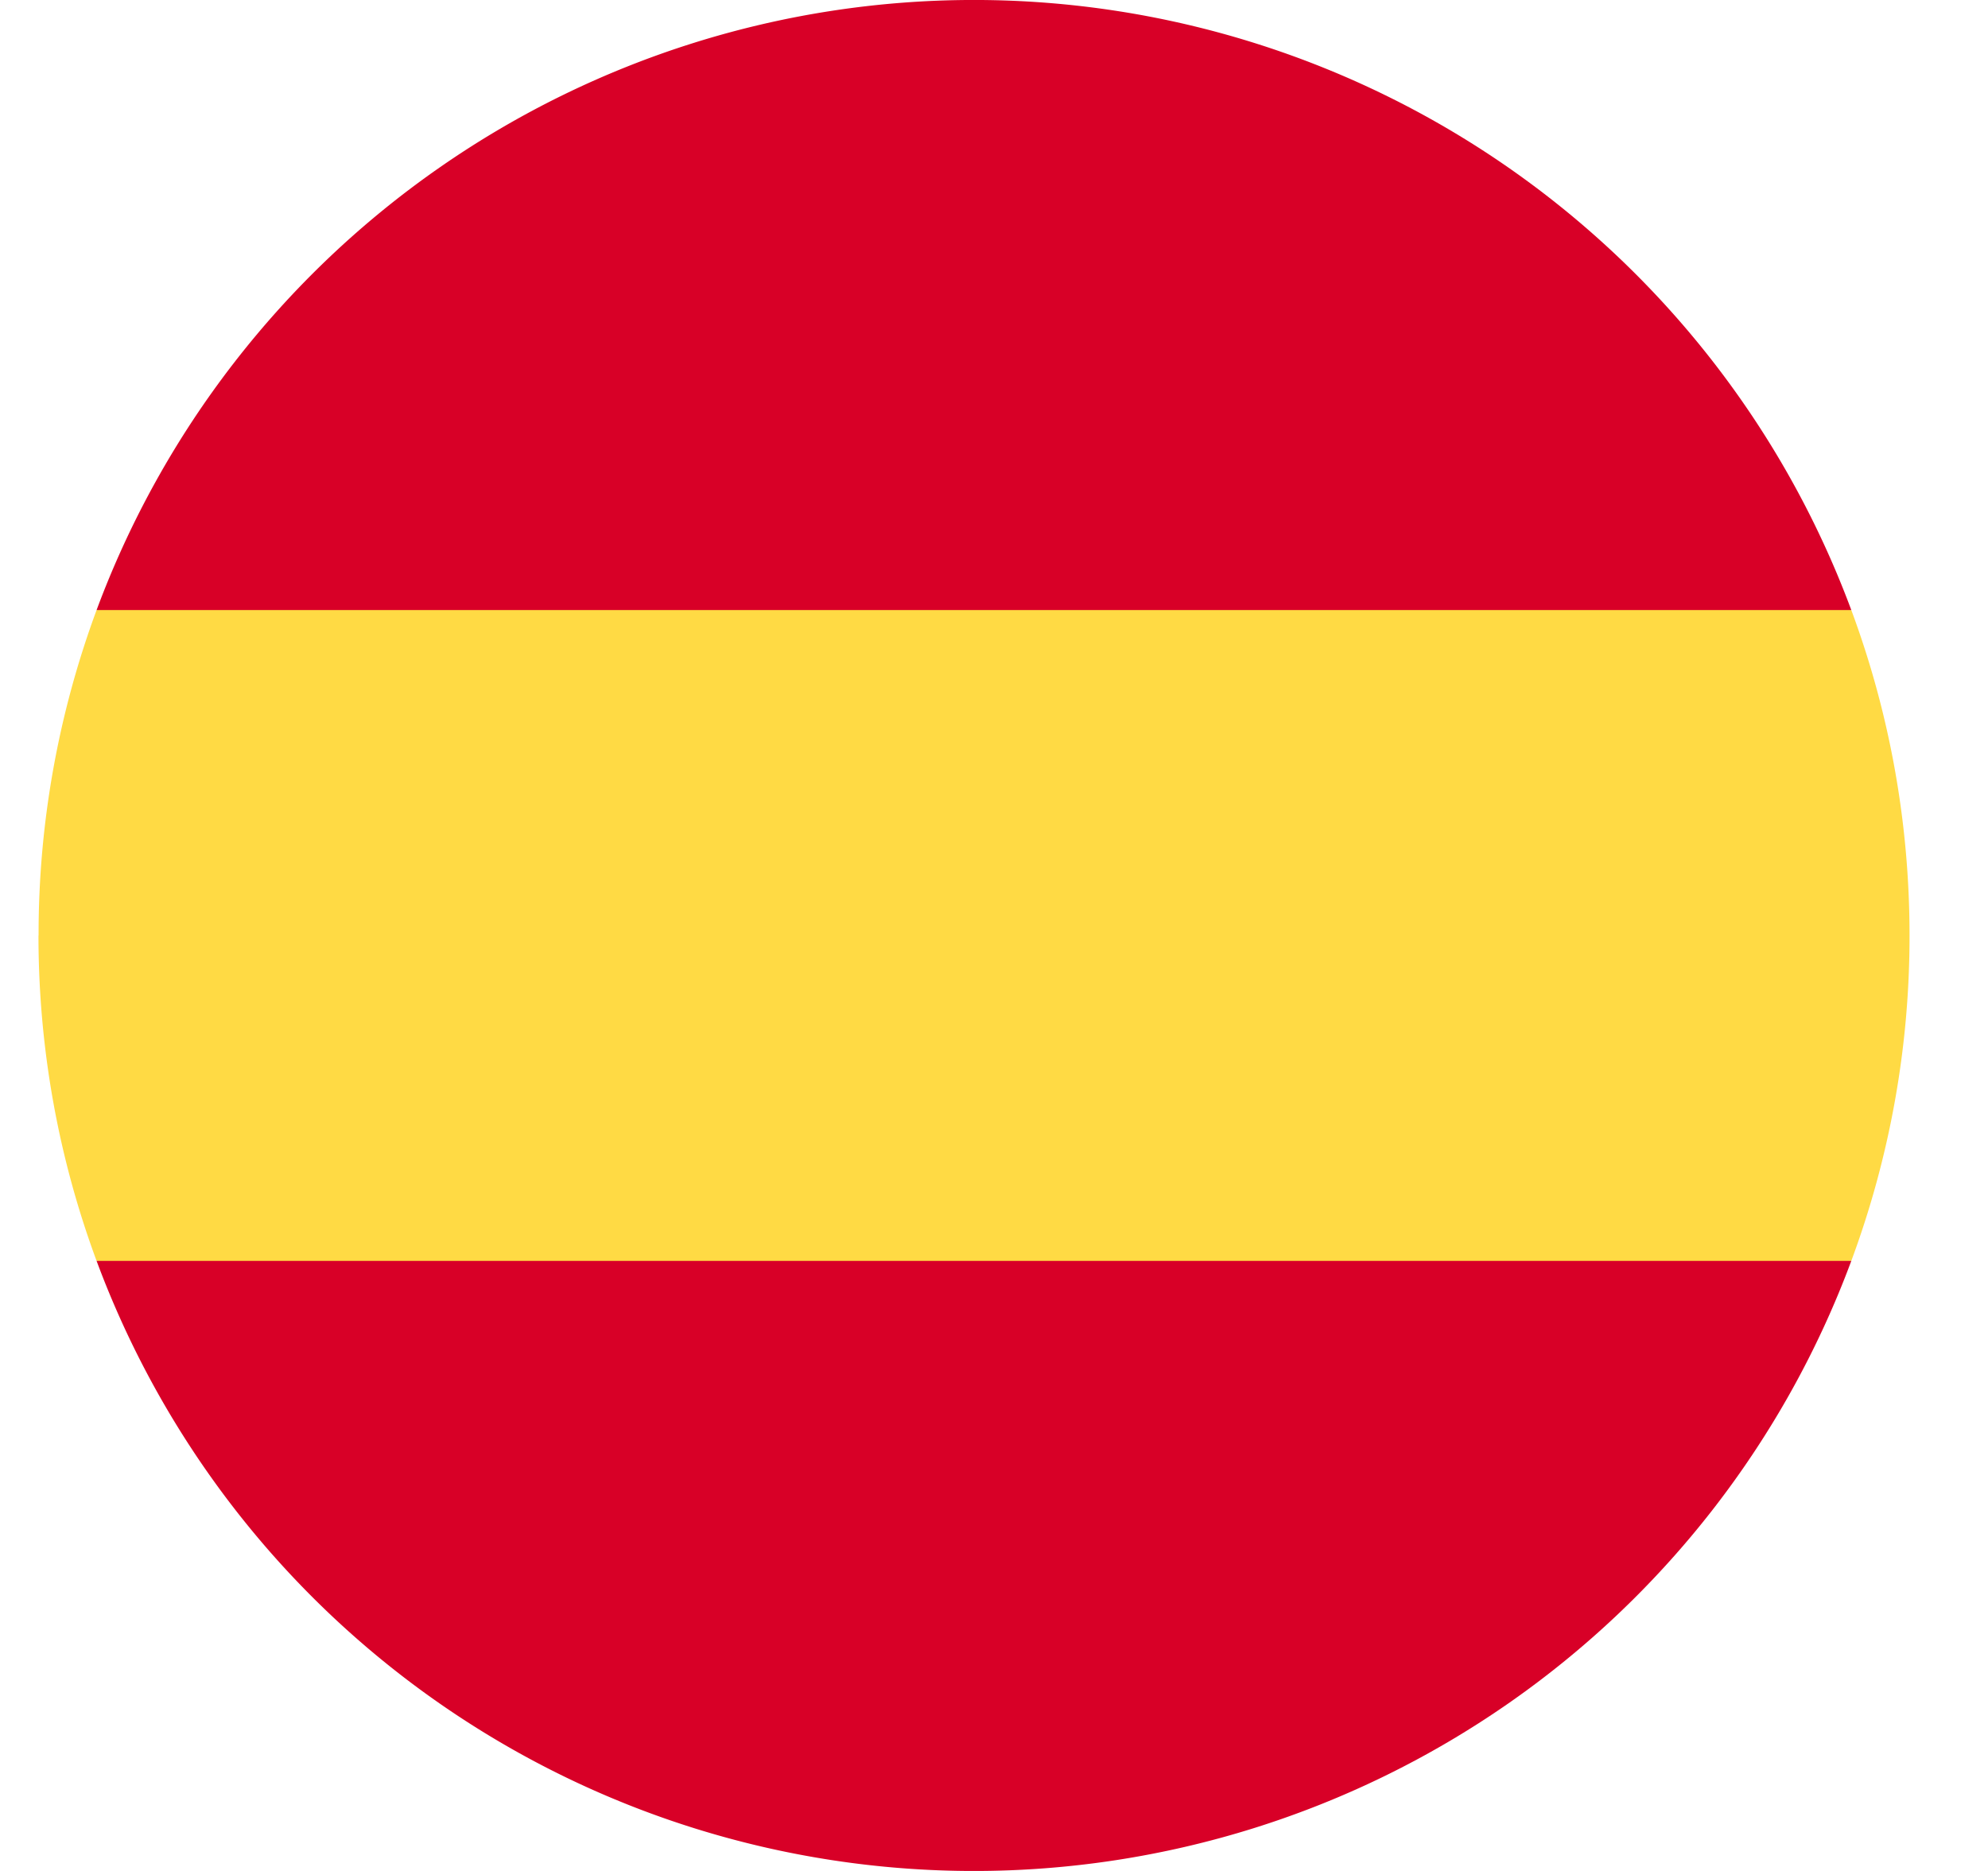 <svg width="17" height="16" viewBox="0 0 17 16" fill="none" xmlns="http://www.w3.org/2000/svg"><path d="M.329 8c0 .979.176 1.916.497 2.783l7.503.695 7.502-.695A7.982 7.982 0 0016.329 8c0-.979-.176-1.916-.498-2.783l-7.502-.695-7.503.695A7.983 7.983 0 00.33 8z" fill="#FFDA44"/><path d="M15.831 5.217a8.003 8.003 0 00-15.005 0h15.005zM.826 10.783a8.003 8.003 0 0015.005 0H.826z" fill="#D80027"/></svg>